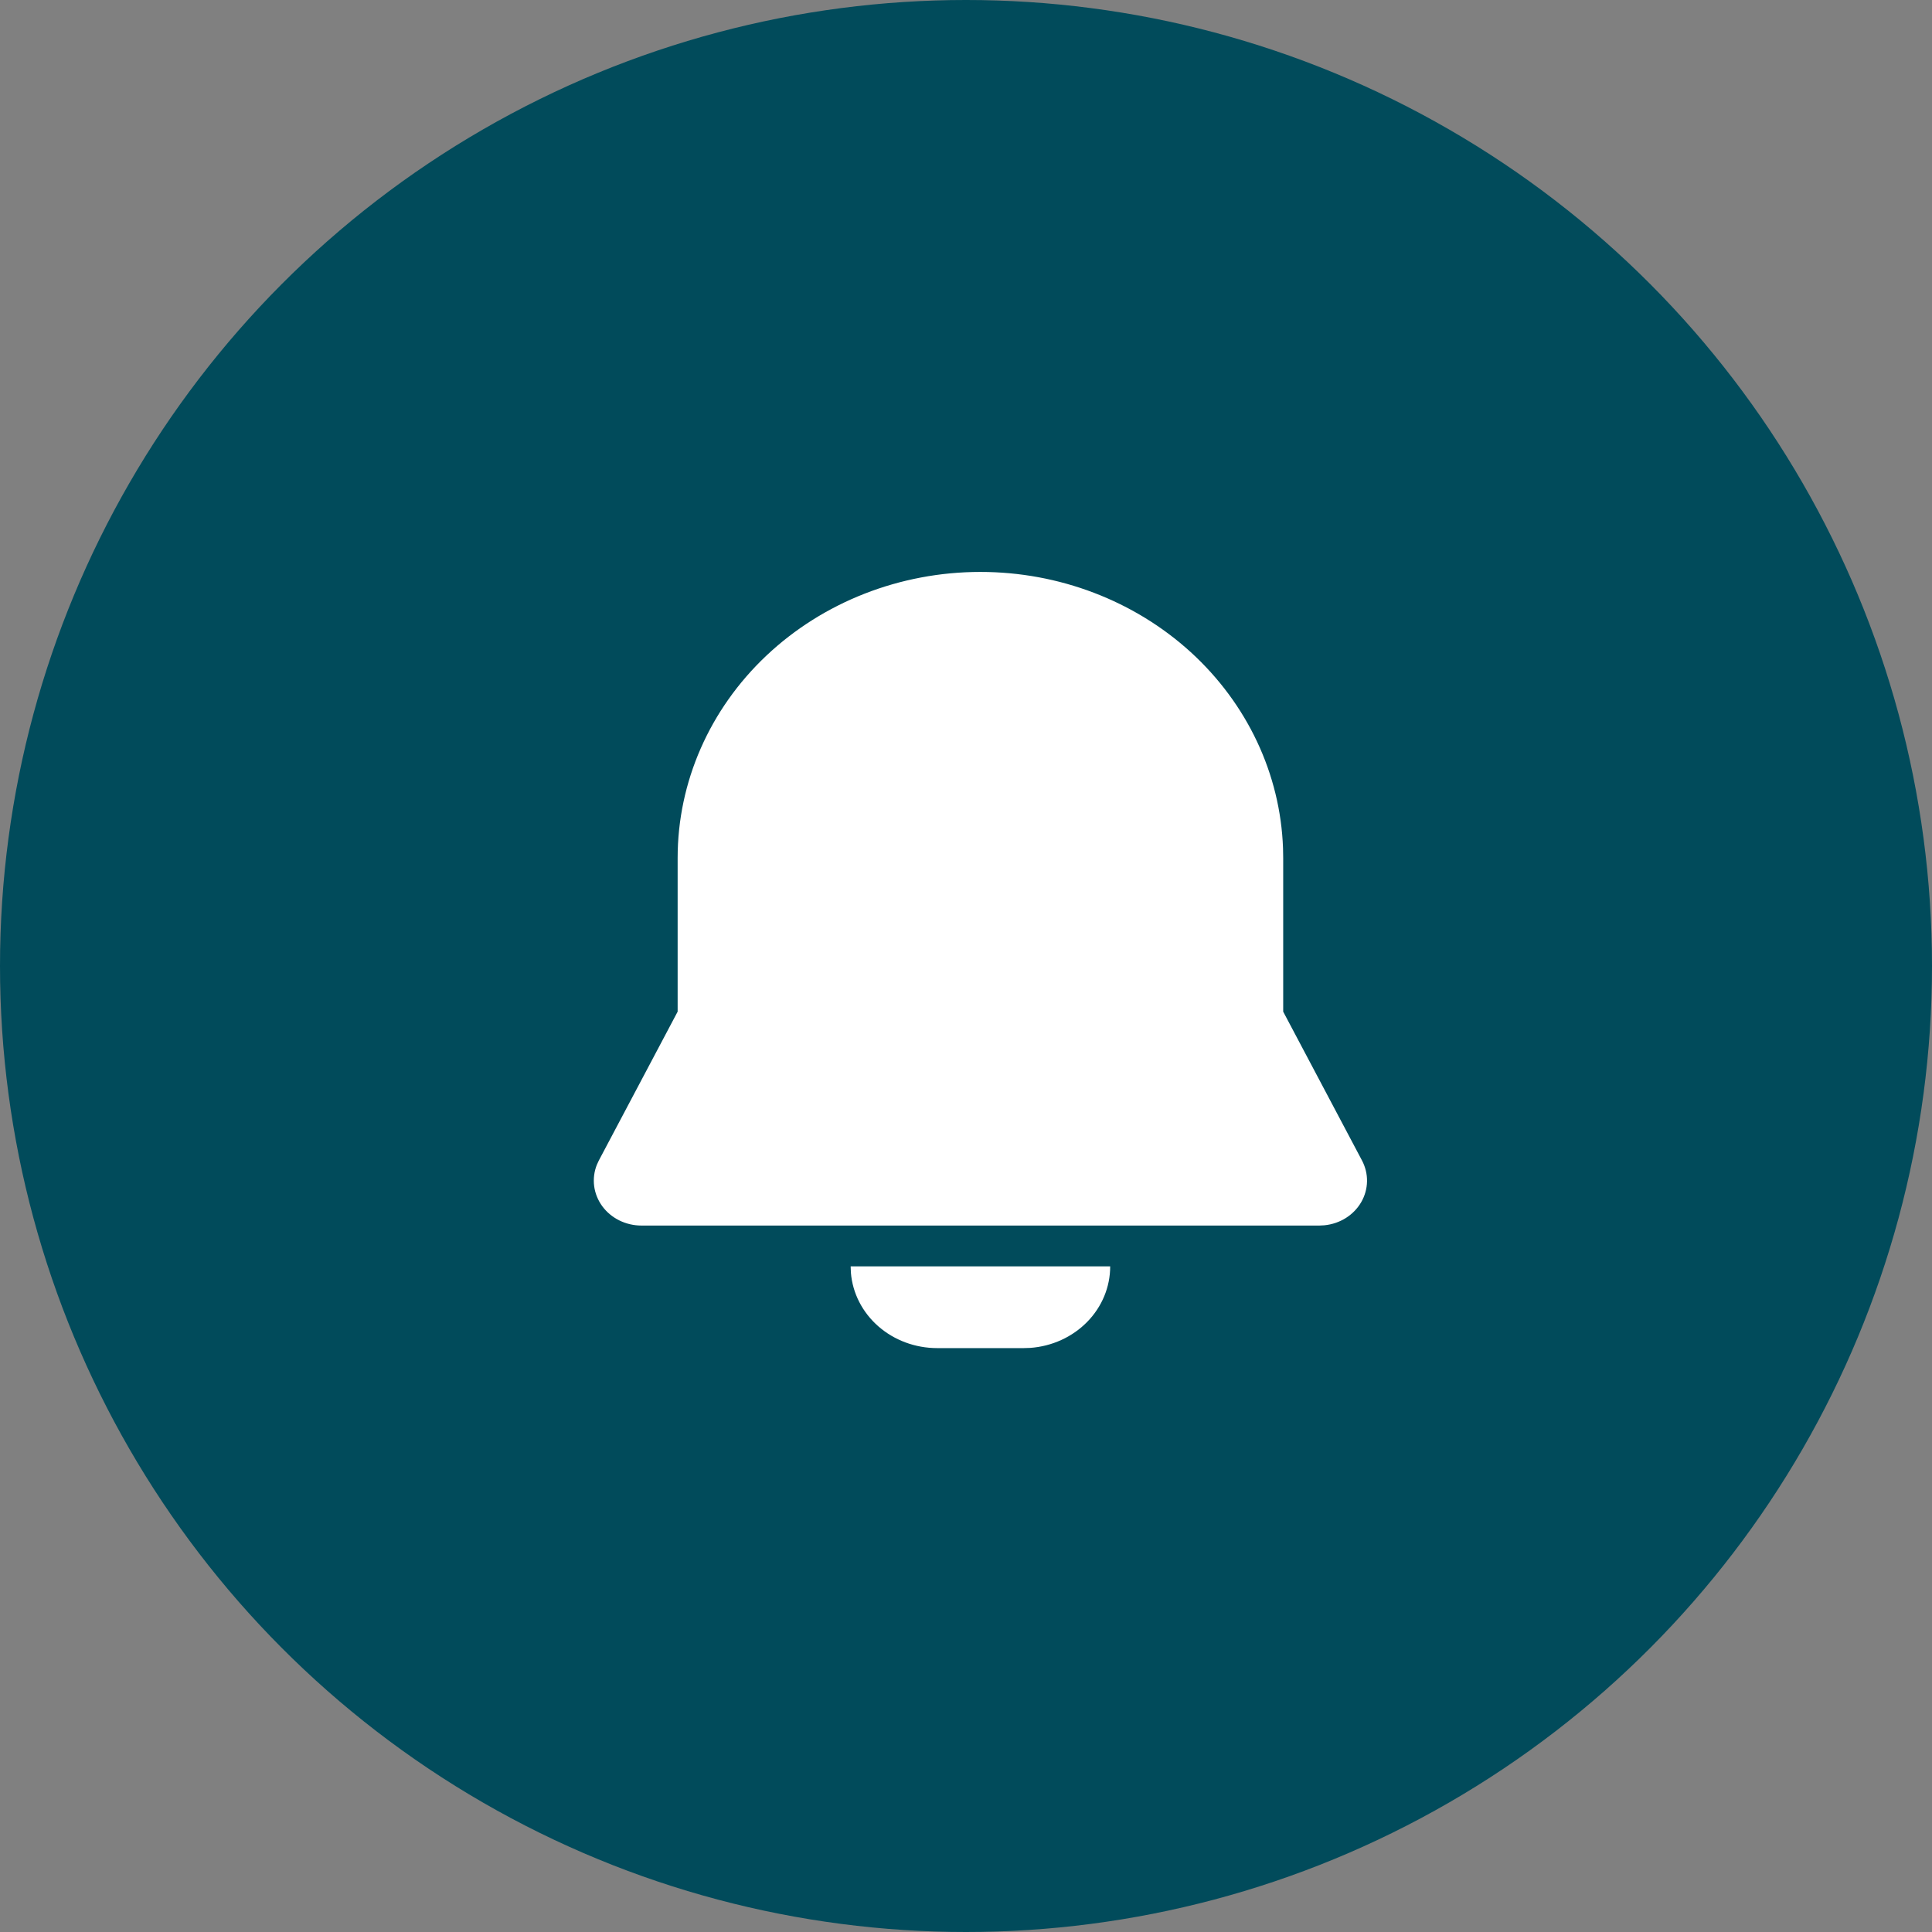 <svg width="67" height="67" viewBox="0 0 67 67" fill="none" xmlns="http://www.w3.org/2000/svg">
<rect x="0" y="0" width="67" height="67" fill="#808080" stroke="none"/>
<circle cx="33.5" cy="33.5" r="33.5" fill="#014B5B"/>
<g clip-path="url(#clip0_600_464)">
<path d="M38.5 43.917C38.501 44.632 38.215 45.321 37.7 45.845C37.185 46.369 36.48 46.69 35.725 46.744L35.5 46.751H32.5C31.743 46.751 31.014 46.481 30.459 45.995C29.904 45.509 29.564 44.843 29.508 44.13L29.5 43.917H38.5ZM34 19.834C36.723 19.834 39.339 20.833 41.297 22.619C43.254 24.406 44.401 26.841 44.494 29.411L44.5 29.751V35.083L47.233 40.245C47.352 40.471 47.412 40.72 47.407 40.972C47.402 41.223 47.333 41.47 47.205 41.691C47.076 41.912 46.894 42.1 46.672 42.24C46.45 42.379 46.195 42.466 45.93 42.492L45.757 42.501H22.243C21.977 42.501 21.714 42.44 21.477 42.323C21.241 42.206 21.038 42.037 20.886 41.83C20.735 41.623 20.638 41.384 20.605 41.134C20.573 40.884 20.604 40.63 20.698 40.394L20.767 40.245L23.5 35.083V29.751C23.5 27.121 24.607 24.598 26.576 22.738C28.545 20.879 31.215 19.834 34 19.834Z" fill="white"/>
</g>
<defs>
<clipPath id="clip0_600_464">
<rect width="36" height="34" fill="white" transform="translate(16 17)"/>
</clipPath>
</defs>
</svg>
